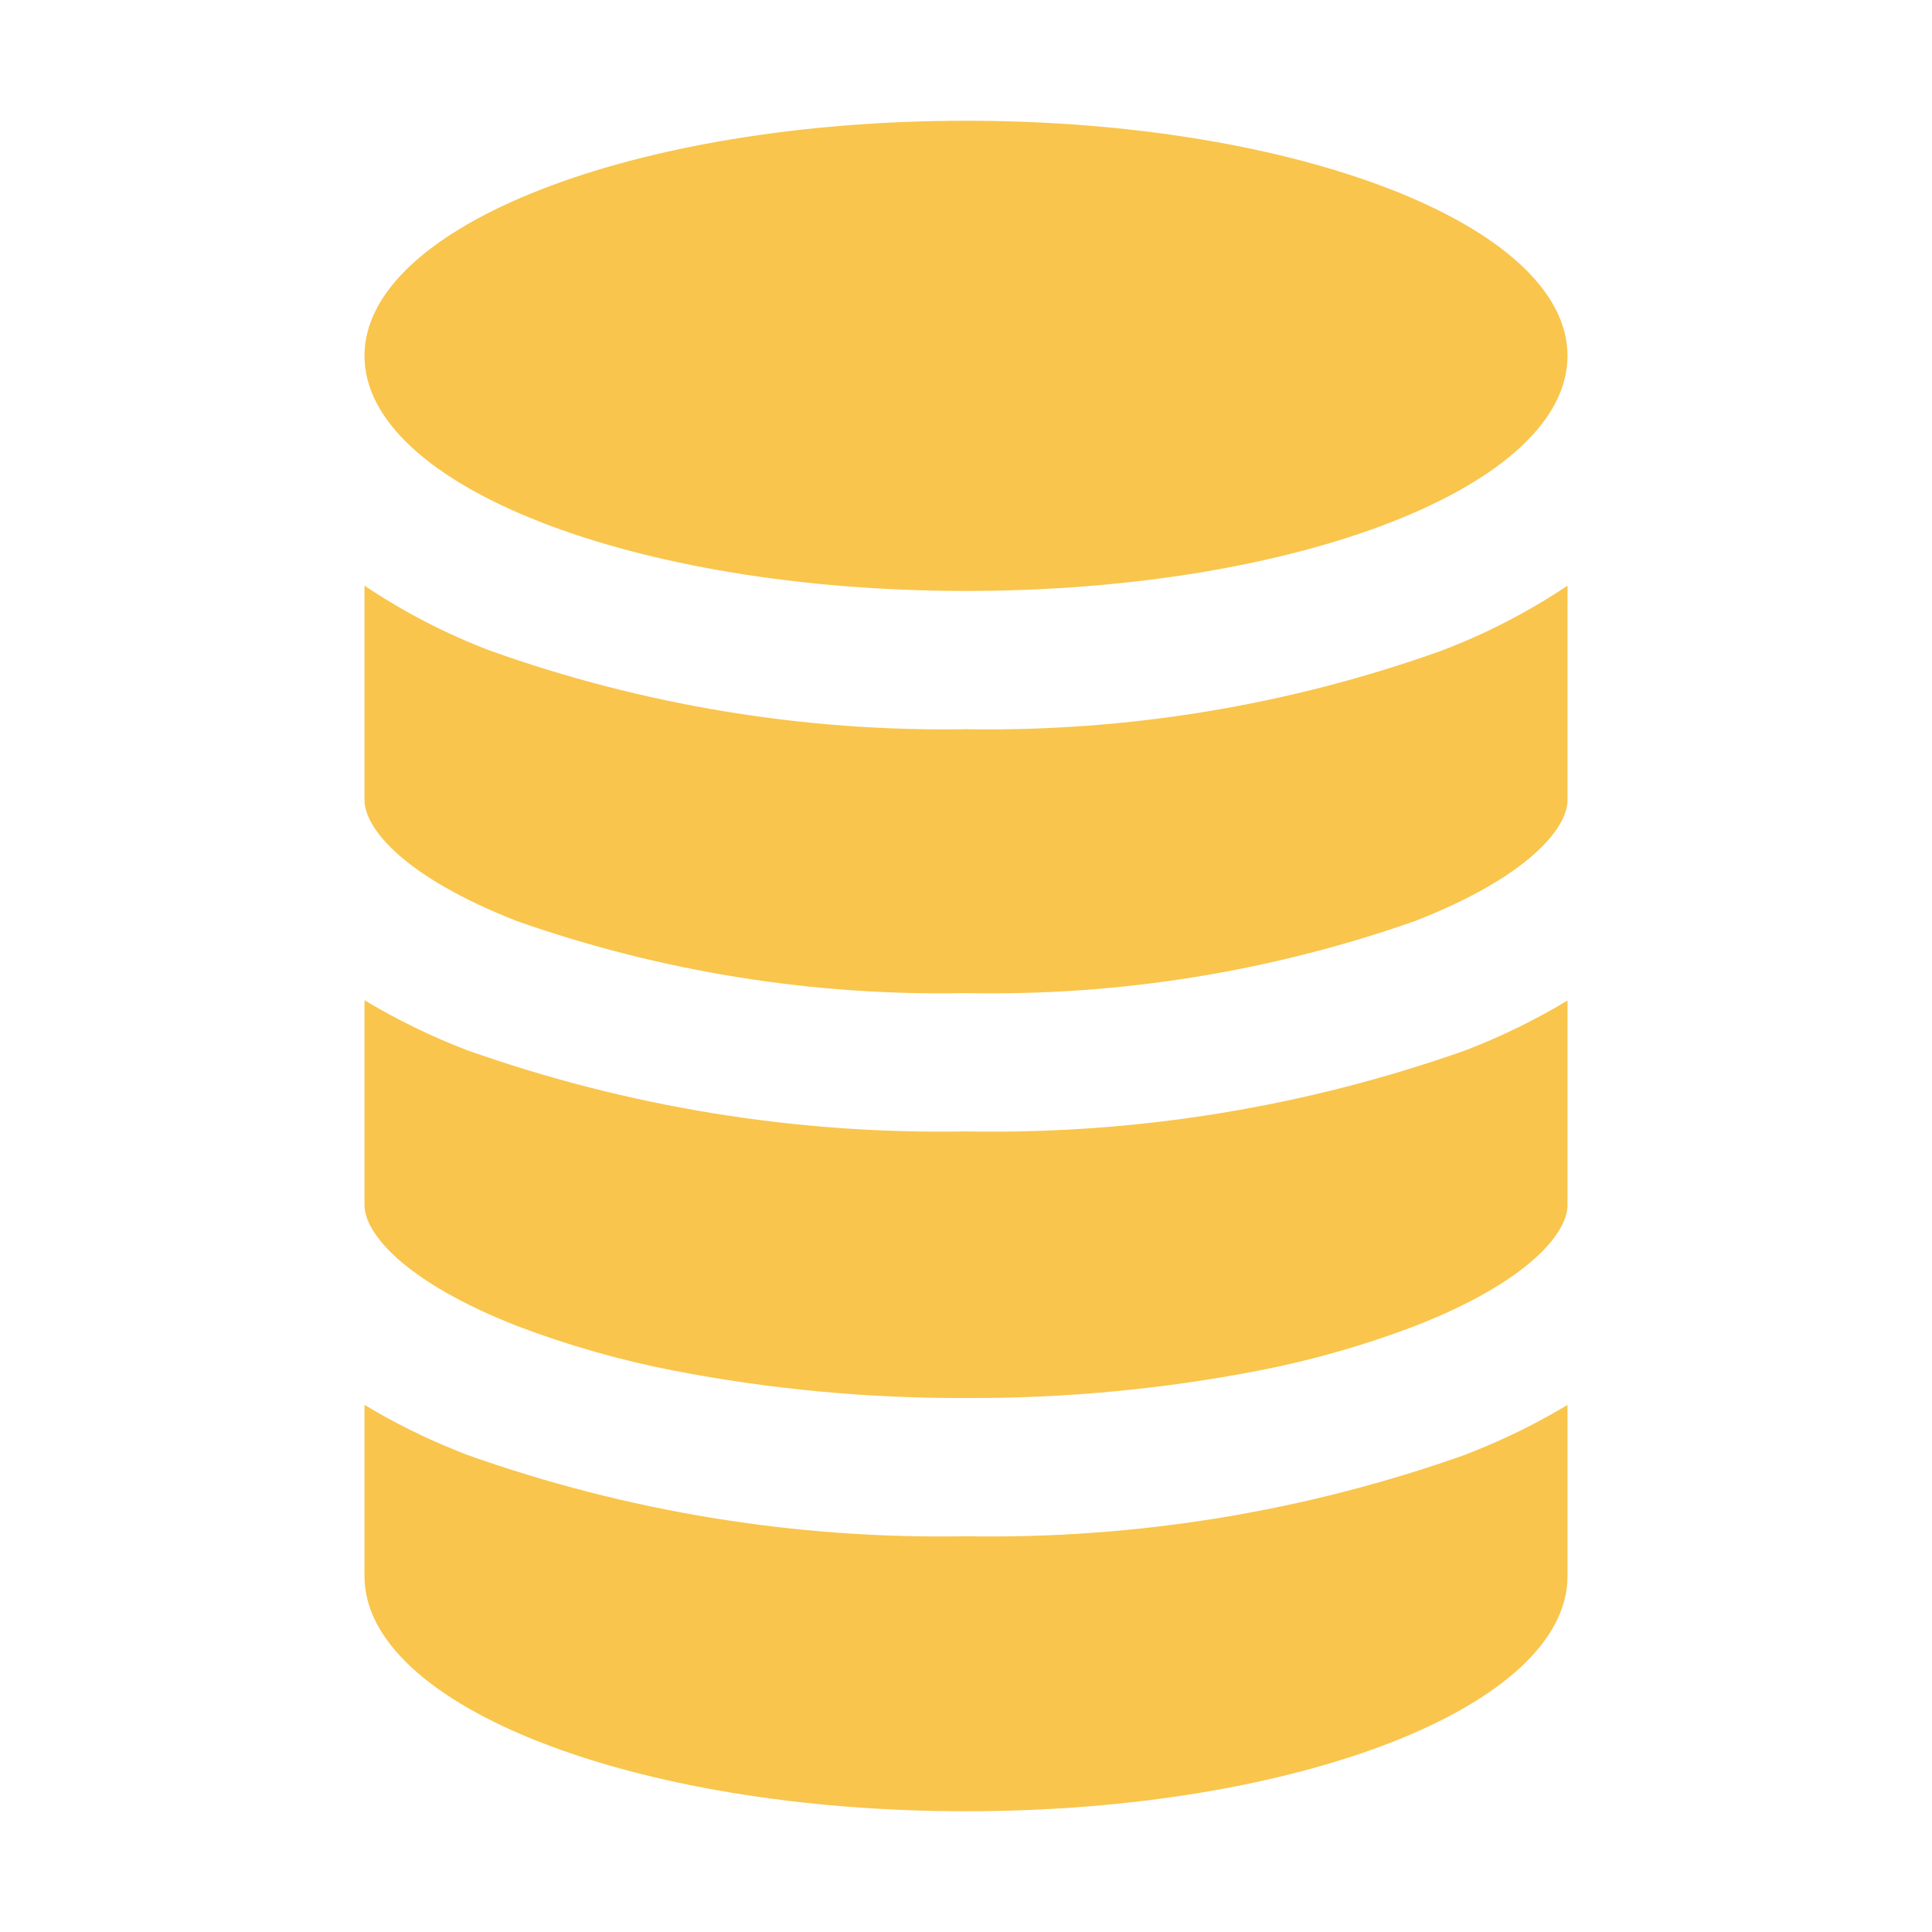 <svg width="70" height="70" viewBox="0 0 70 70" fill="none" xmlns="http://www.w3.org/2000/svg">
<g opacity="0.7">
<path d="M18.73 33.373C23.953 35.209 29.464 36.093 35 35.982C40.536 36.092 46.047 35.207 51.271 33.37C55.348 31.78 56.794 30.012 56.794 28.995V21.219C55.369 22.173 53.839 22.963 52.235 23.573C46.709 25.552 40.87 26.516 35 26.421C29.131 26.515 23.293 25.551 17.765 23.577C16.16 22.967 14.631 22.176 13.206 21.219V28.984C13.206 30.021 14.656 31.78 18.73 33.373Z" fill="#F6AD00"/>
<path d="M18.73 48.04C20.575 48.743 22.478 49.286 24.417 49.661C27.904 50.335 31.448 50.667 35 50.652C38.552 50.668 42.096 50.337 45.583 49.663C47.522 49.288 49.425 48.746 51.271 48.042C55.348 46.452 56.794 44.684 56.794 43.667V36.251C55.616 36.96 54.377 37.564 53.093 38.056C47.287 40.112 41.158 41.107 35 40.994C28.841 41.103 22.713 40.104 16.907 38.045C15.623 37.552 14.385 36.948 13.206 36.24V43.663C13.206 44.682 14.656 46.443 18.73 48.04V48.04Z" fill="#F6AD00"/>
<path d="M35 65.625C47.031 65.625 56.794 61.81 56.794 57.107V50.901C55.722 51.547 54.599 52.105 53.436 52.568L53.093 52.706C47.288 54.767 41.16 55.769 35 55.661C28.84 55.772 22.712 54.77 16.907 52.706C16.789 52.662 16.675 52.612 16.564 52.568C15.401 52.105 14.278 51.547 13.206 50.901V57.107C13.206 61.81 22.969 65.625 35 65.625Z" fill="#F6AD00"/>
<path d="M35 21.411C47.037 21.411 56.794 17.598 56.794 12.893C56.794 8.189 47.037 4.375 35 4.375C22.964 4.375 13.206 8.189 13.206 12.893C13.206 17.598 22.964 21.411 35 21.411Z" fill="#F6AD00"/>
</g>
</svg>
